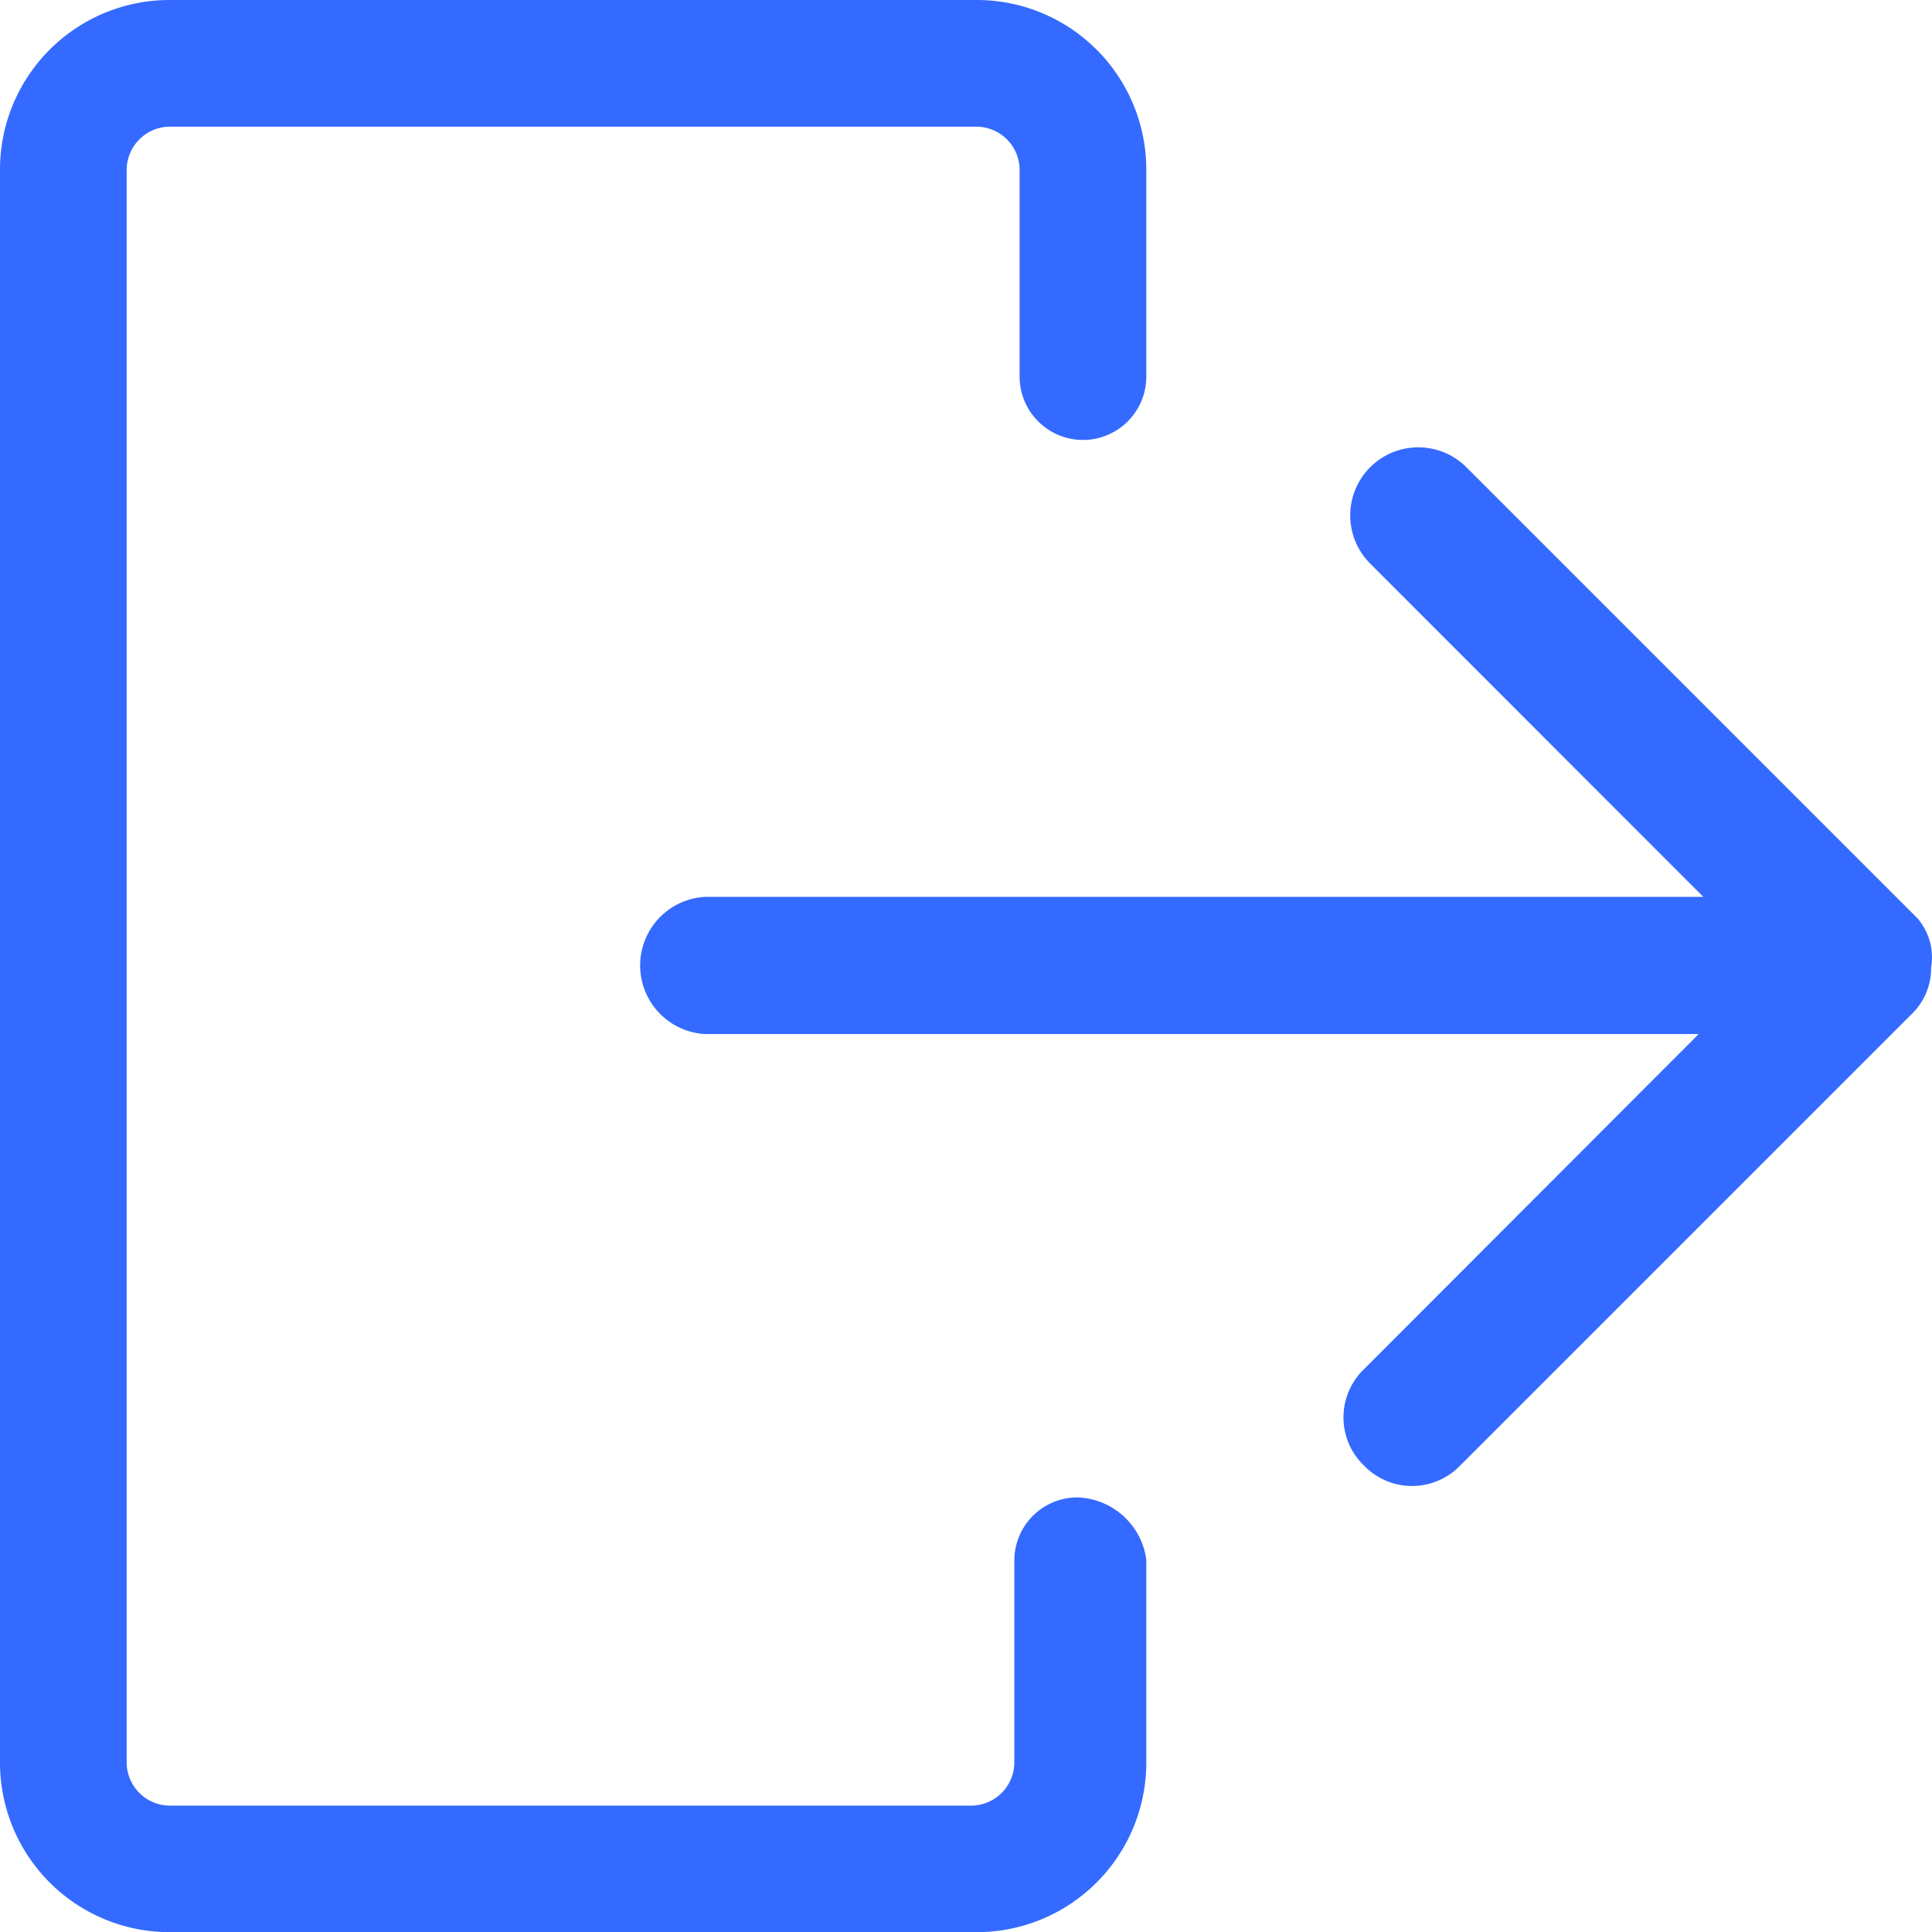<svg xmlns="http://www.w3.org/2000/svg" width="12.43" height="12.43" viewBox="0 0 12.43 12.43">
    <defs>
        <style>
            .cls-1{fill:#346aff;stroke:#346aff;stroke-width:.2px}
        </style>
    </defs>
    <g id="iconfinder_logout_6777307" transform="translate(.1 .1)">
        <path id="Path_3006" d="M26.163 17.506l-2.9-2.9a.338.338 0 0 0-.478.478L25.1 17.4h-6.658a.342.342 0 0 0 0 .683h6.628l-2.324 2.327a.33.33 0 0 0 0 .478.33.33 0 0 0 .478 0l2.9-2.9a.31.31 0 0 0 .1-.239.288.288 0 0 0-.061-.243z" class="cls-1" transform="translate(-14 -11.63)"/>
        <path id="Path_3007" d="M12.933 15.734a.306.306 0 0 0-.307.307v1.3a.379.379 0 0 1-.376.376H7.091a.379.379 0 0 1-.376-.376V7.091a.379.379 0 0 1 .376-.376h5.193a.379.379 0 0 1 .376.376v1.332a.307.307 0 0 0 .615 0V7.091a.991.991 0 0 0-.991-.991H7.091a.991.991 0 0 0-.991.991V17.34a.991.991 0 0 0 .991.991h5.193a.991.991 0 0 0 .991-.991v-1.3a.363.363 0 0 0-.342-.306z" class="cls-1" transform="translate(-6.1 -6.1)"/>
    </g>
</svg>
